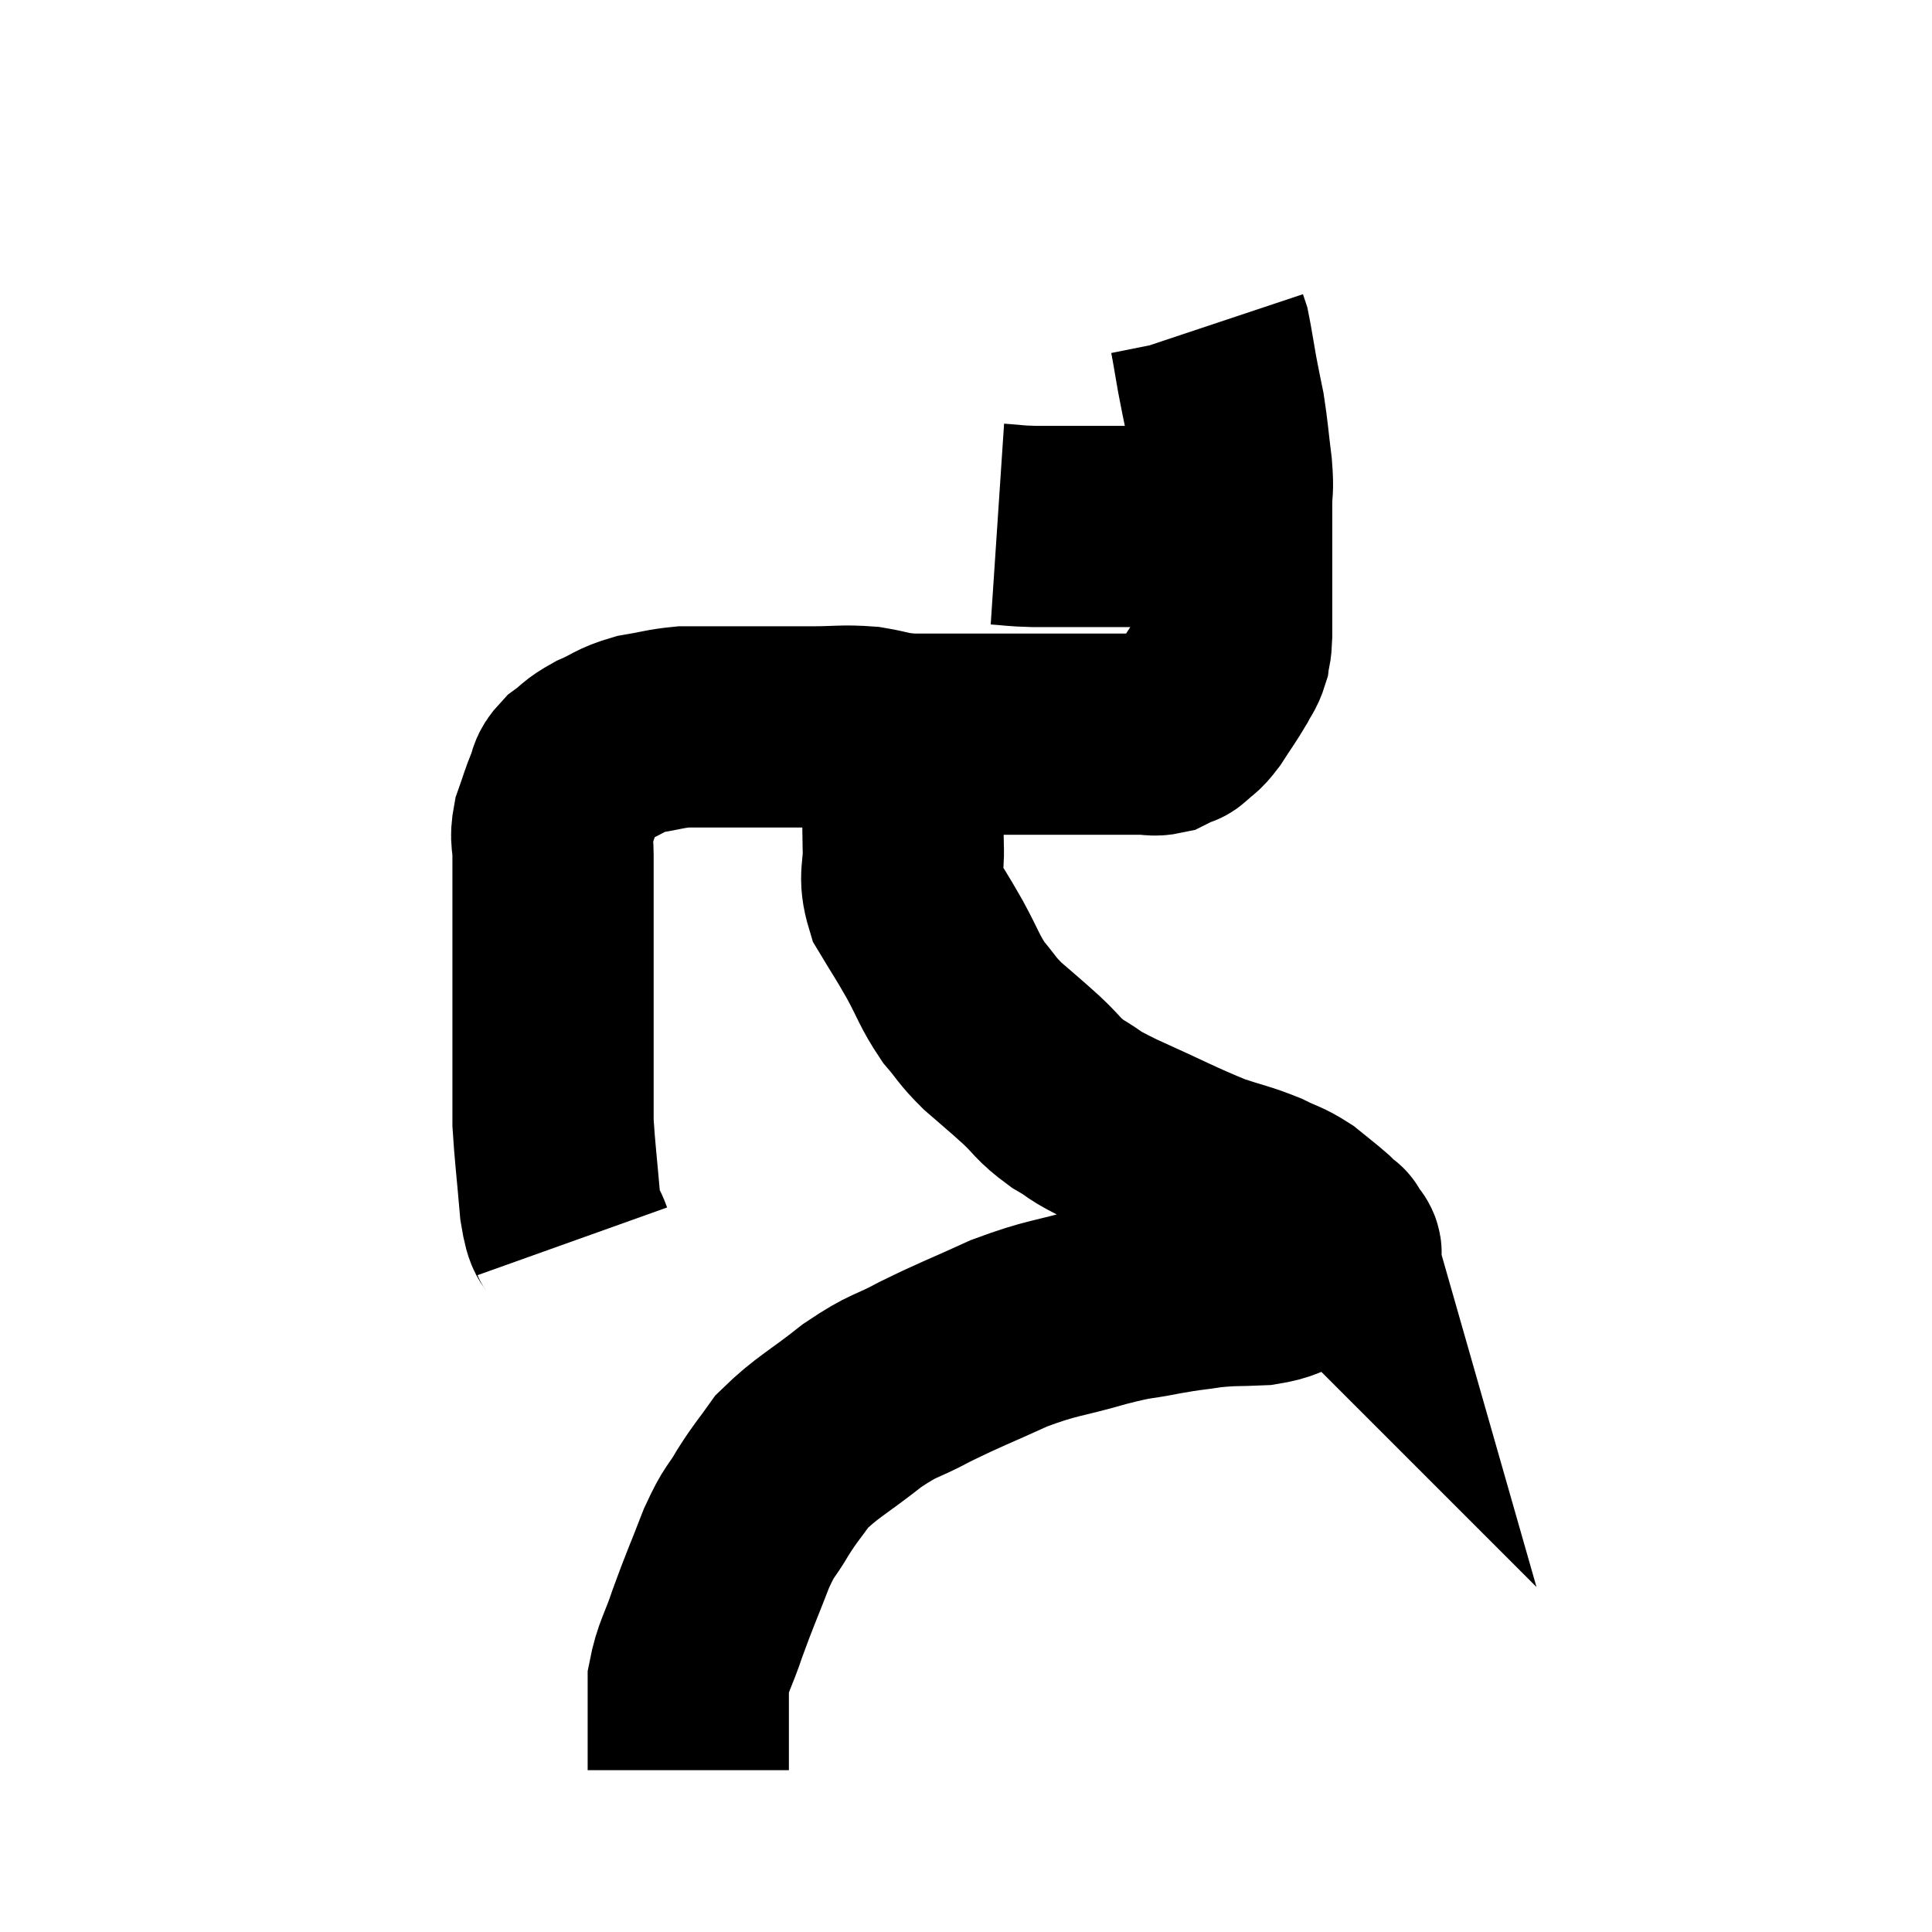 <svg width="48" height="48" viewBox="0 0 48 48" xmlns="http://www.w3.org/2000/svg"><path d="M 14.22 30.84 C 14.07 30.42, 14.04 30.735, 13.92 30 C 13.83 28.95, 13.785 28.62, 13.74 27.9 C 13.74 27.51, 13.74 27.645, 13.74 27.12 C 13.74 26.46, 13.74 26.43, 13.74 25.8 C 13.74 25.2, 13.74 25.305, 13.74 24.6 C 13.74 23.79, 13.74 23.64, 13.74 22.98 C 13.74 22.47, 13.74 22.395, 13.74 21.96 C 13.74 21.6, 13.74 21.615, 13.74 21.24 C 13.74 20.85, 13.665 20.865, 13.74 20.46 C 13.89 20.04, 13.905 19.95, 14.04 19.62 C 14.16 19.38, 14.055 19.38, 14.28 19.14 C 14.61 18.9, 14.535 18.885, 14.94 18.66 C 15.42 18.45, 15.39 18.39, 15.9 18.24 C 16.44 18.15, 16.515 18.105, 16.98 18.06 C 17.37 18.06, 17.235 18.06, 17.76 18.06 C 18.42 18.06, 18.48 18.06, 19.08 18.06 C 19.62 18.06, 19.545 18.06, 20.16 18.06 C 20.85 18.06, 20.925 18.015, 21.54 18.06 C 22.08 18.15, 22.02 18.195, 22.62 18.24 C 23.28 18.24, 23.34 18.24, 23.94 18.24 C 24.48 18.24, 24.555 18.24, 25.02 18.24 C 25.41 18.24, 25.425 18.24, 25.8 18.24 C 26.16 18.24, 26.1 18.24, 26.52 18.24 C 27 18.24, 27.015 18.24, 27.48 18.24 C 27.93 18.24, 28.035 18.24, 28.38 18.24 C 28.62 18.24, 28.65 18.285, 28.86 18.24 C 29.04 18.15, 29.1 18.12, 29.22 18.06 C 29.28 18.03, 29.205 18.12, 29.34 18 C 29.55 17.79, 29.52 17.895, 29.76 17.58 C 30.03 17.16, 30.105 17.07, 30.3 16.74 C 30.42 16.5, 30.465 16.5, 30.54 16.26 C 30.57 16.02, 30.585 16.17, 30.6 15.78 C 30.6 15.24, 30.6 15.195, 30.6 14.7 C 30.6 14.25, 30.6 14.34, 30.6 13.8 C 30.6 13.17, 30.6 13.08, 30.6 12.54 C 30.6 12.09, 30.645 12.225, 30.6 11.64 C 30.51 10.92, 30.51 10.785, 30.42 10.2 C 30.33 9.75, 30.33 9.78, 30.24 9.3 C 30.15 8.79, 30.12 8.58, 30.06 8.28 C 30.03 8.19, 30.015 8.145, 30 8.1 C 30 8.1, 30 8.1, 30 8.1 C 30 8.1, 30 8.1, 30 8.1 L 30 8.1" fill="none" stroke="black" stroke-width="5"></path><path d="M 24.78 13.02 C 25.23 13.05, 25.155 13.065, 25.68 13.08 C 26.28 13.08, 26.31 13.08, 26.88 13.08 C 27.42 13.08, 27.45 13.08, 27.96 13.08 C 28.44 13.08, 28.455 13.08, 28.92 13.08 C 29.37 13.08, 29.445 13.08, 29.82 13.08 C 30.12 13.08, 30.225 13.08, 30.42 13.08 C 30.51 13.08, 30.555 13.08, 30.6 13.08 L 30.6 13.08" fill="none" stroke="black" stroke-width="5"></path><path d="M 22.62 18.66 C 22.53 19.14, 22.485 19.035, 22.44 19.62 C 22.44 20.31, 22.425 20.31, 22.44 21 C 22.47 21.69, 22.305 21.735, 22.5 22.38 C 22.86 22.98, 22.86 22.95, 23.22 23.58 C 23.58 24.24, 23.58 24.36, 23.94 24.9 C 24.3 25.32, 24.24 25.32, 24.66 25.74 C 25.14 26.16, 25.155 26.16, 25.62 26.58 C 26.07 27, 26.01 27.045, 26.52 27.42 C 27.09 27.75, 26.775 27.645, 27.66 28.08 C 28.86 28.62, 29.145 28.785, 30.06 29.16 C 30.69 29.37, 30.795 29.37, 31.32 29.58 C 31.74 29.79, 31.785 29.76, 32.16 30 C 32.49 30.27, 32.58 30.33, 32.82 30.54 C 32.97 30.69, 33.045 30.765, 33.12 30.84 C 33.12 30.84, 33.12 30.84, 33.12 30.84 C 33.12 30.84, 33.12 30.84, 33.12 30.84 C 33.12 30.84, 33.09 30.735, 33.12 30.84 C 33.18 31.05, 33.45 31.065, 33.24 31.26 C 32.76 31.44, 32.76 31.455, 32.28 31.62 C 31.8 31.77, 31.875 31.83, 31.32 31.92 C 30.69 31.95, 30.675 31.92, 30.06 31.98 C 29.46 32.07, 29.535 32.04, 28.86 32.16 C 28.11 32.31, 28.305 32.22, 27.36 32.46 C 26.22 32.79, 26.175 32.715, 25.08 33.12 C 24.03 33.6, 23.895 33.63, 22.98 34.08 C 22.2 34.5, 22.245 34.365, 21.42 34.92 C 20.55 35.61, 20.295 35.7, 19.68 36.3 C 19.32 36.81, 19.305 36.78, 18.96 37.32 C 18.63 37.89, 18.645 37.71, 18.3 38.46 C 17.94 39.39, 17.88 39.495, 17.58 40.32 C 17.34 41.04, 17.22 41.145, 17.1 41.76 C 17.1 42.27, 17.1 42.3, 17.1 42.78 C 17.1 43.23, 17.1 43.41, 17.1 43.68 C 17.1 43.77, 17.1 43.785, 17.1 43.86 C 17.1 43.92, 17.1 43.95, 17.1 43.98 L 17.1 43.98" fill="none" stroke="black" stroke-width="5"></path></svg>